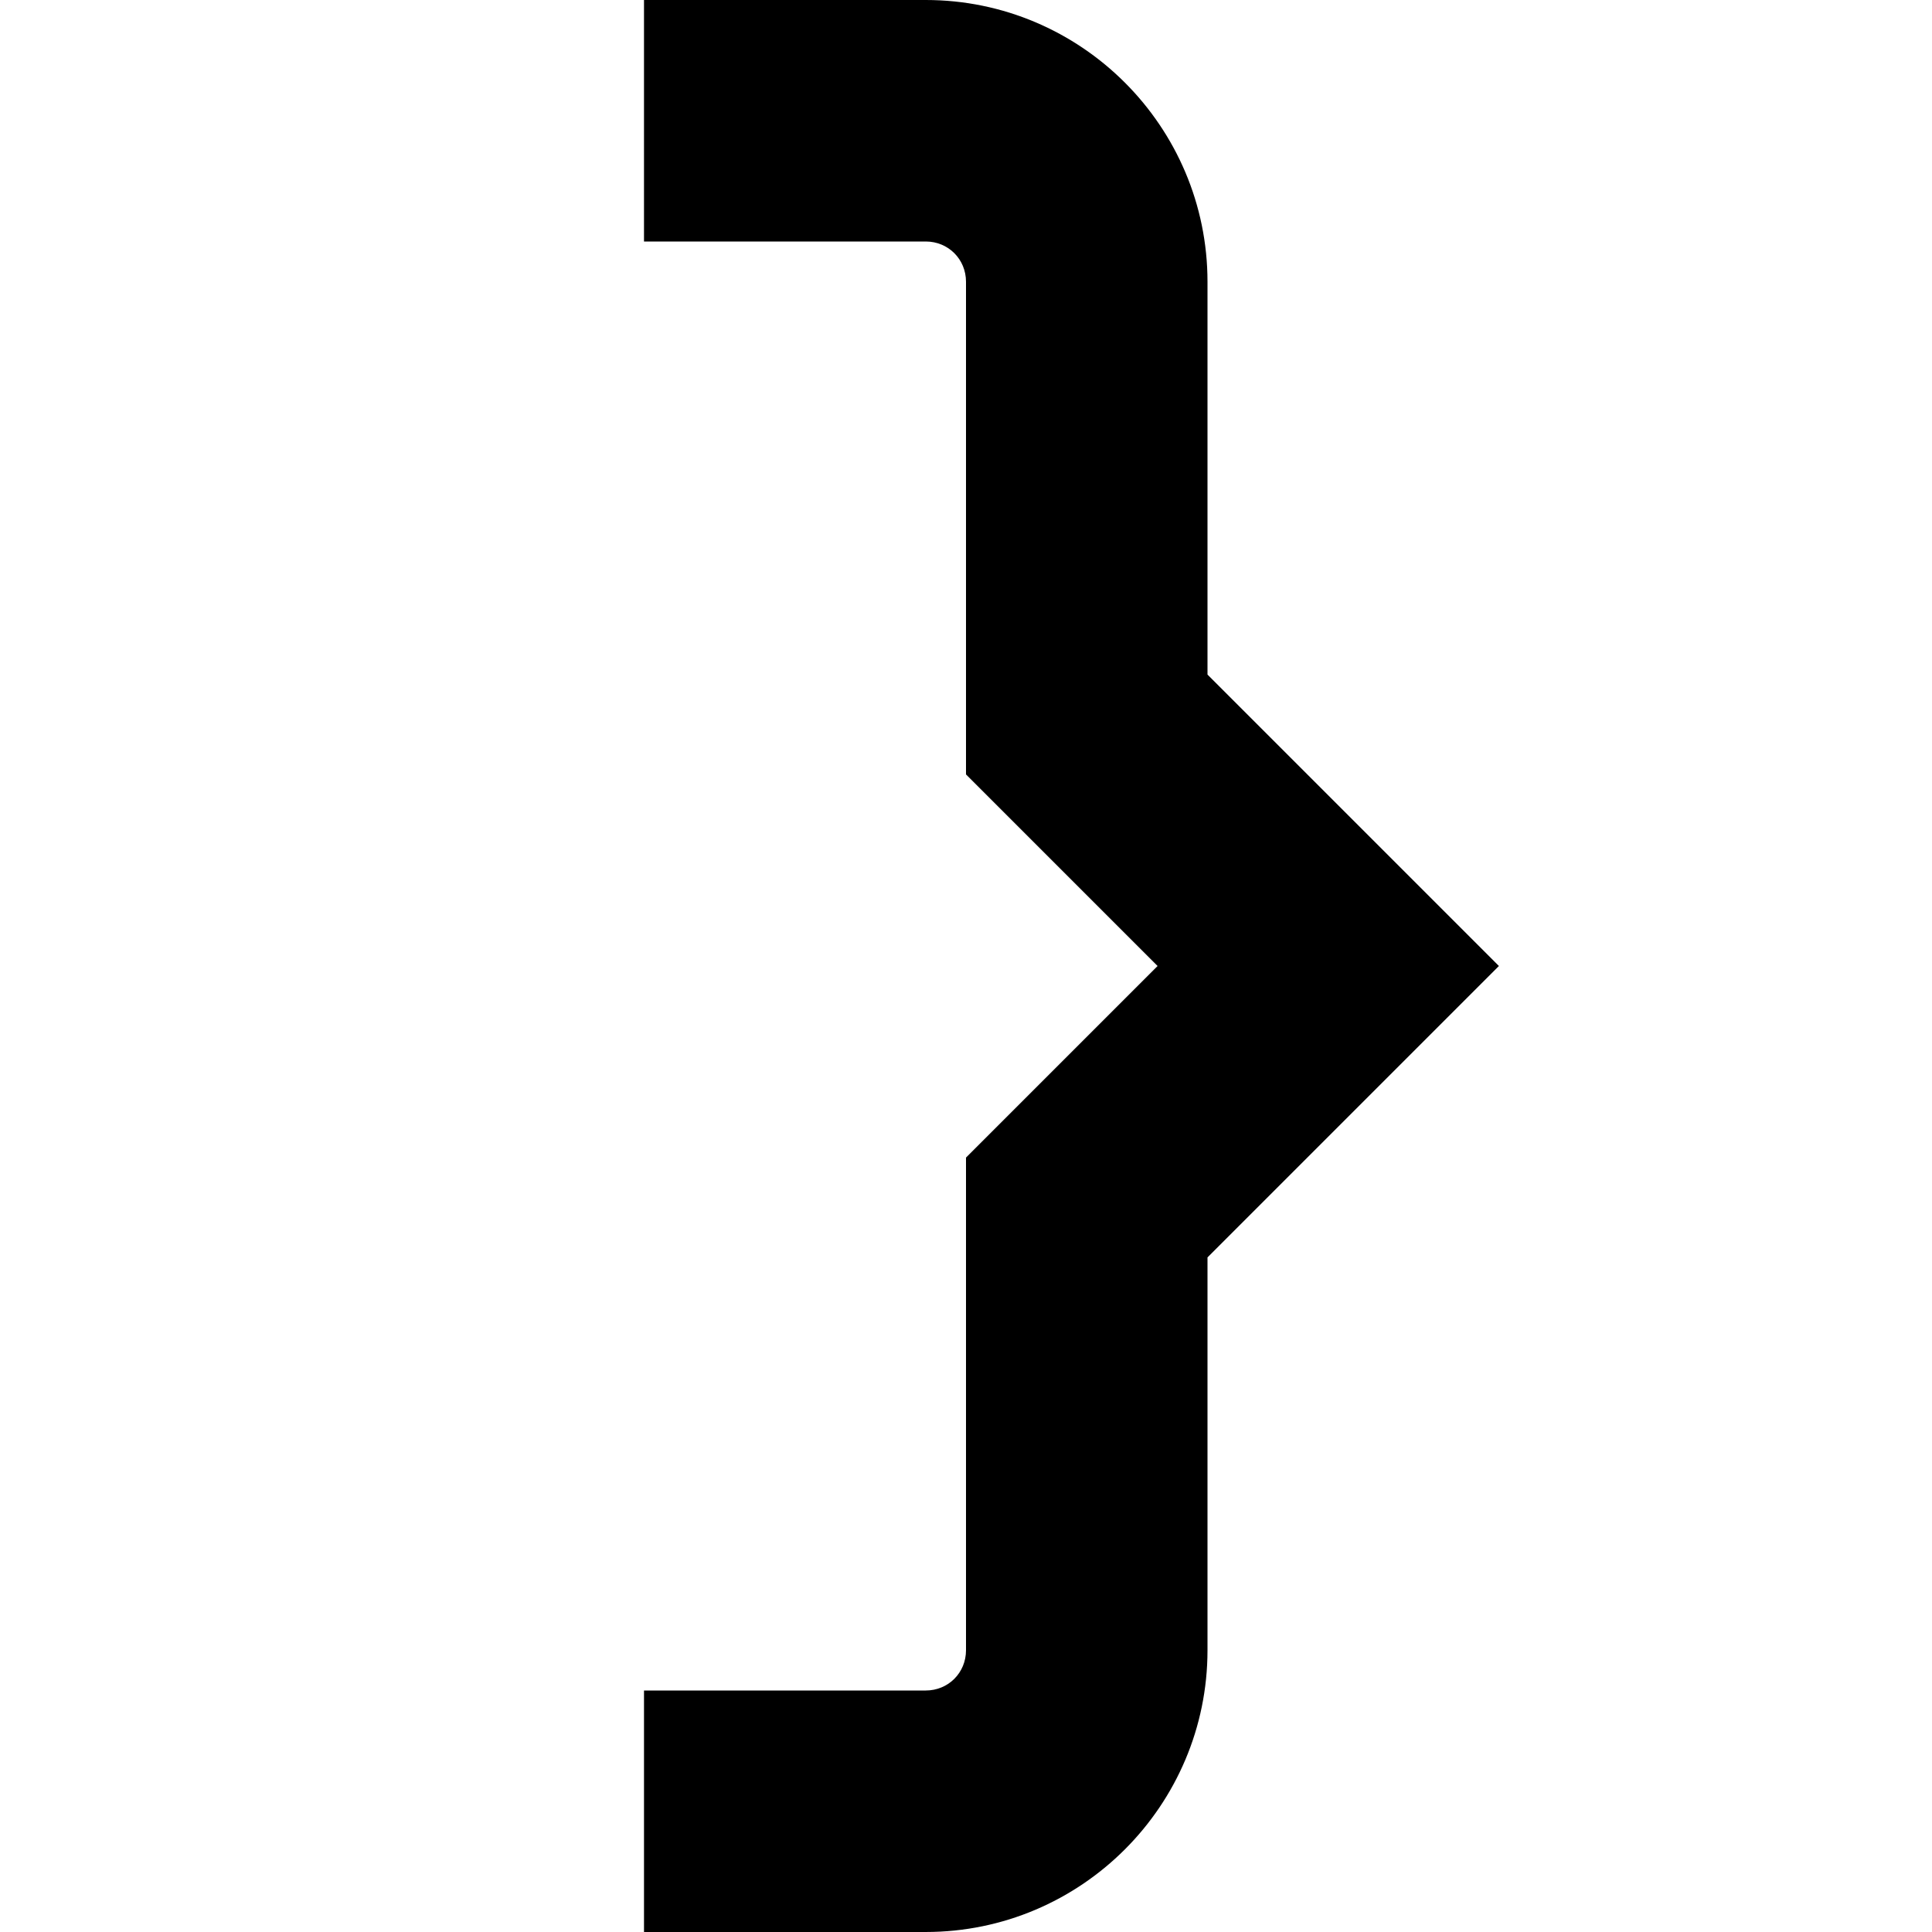 <?xml version="1.0" encoding="UTF-8"?>
<svg xmlns="http://www.w3.org/2000/svg" id="Layer_1" data-name="Layer 1" viewBox="0 0 24 24" width="512" height="512"><path d="M11.5,24h-3.5v-3h3.5c.28,0,.5-.22,.5-.5v-6.12l2.38-2.38-2.38-2.38V3.5c0-.28-.22-.5-.5-.5h-3.5V0h3.5c1.93,0,3.5,1.57,3.5,3.5v4.88l3.62,3.62-3.62,3.62v4.88c0,1.93-1.57,3.5-3.5,3.5Z"/></svg>
